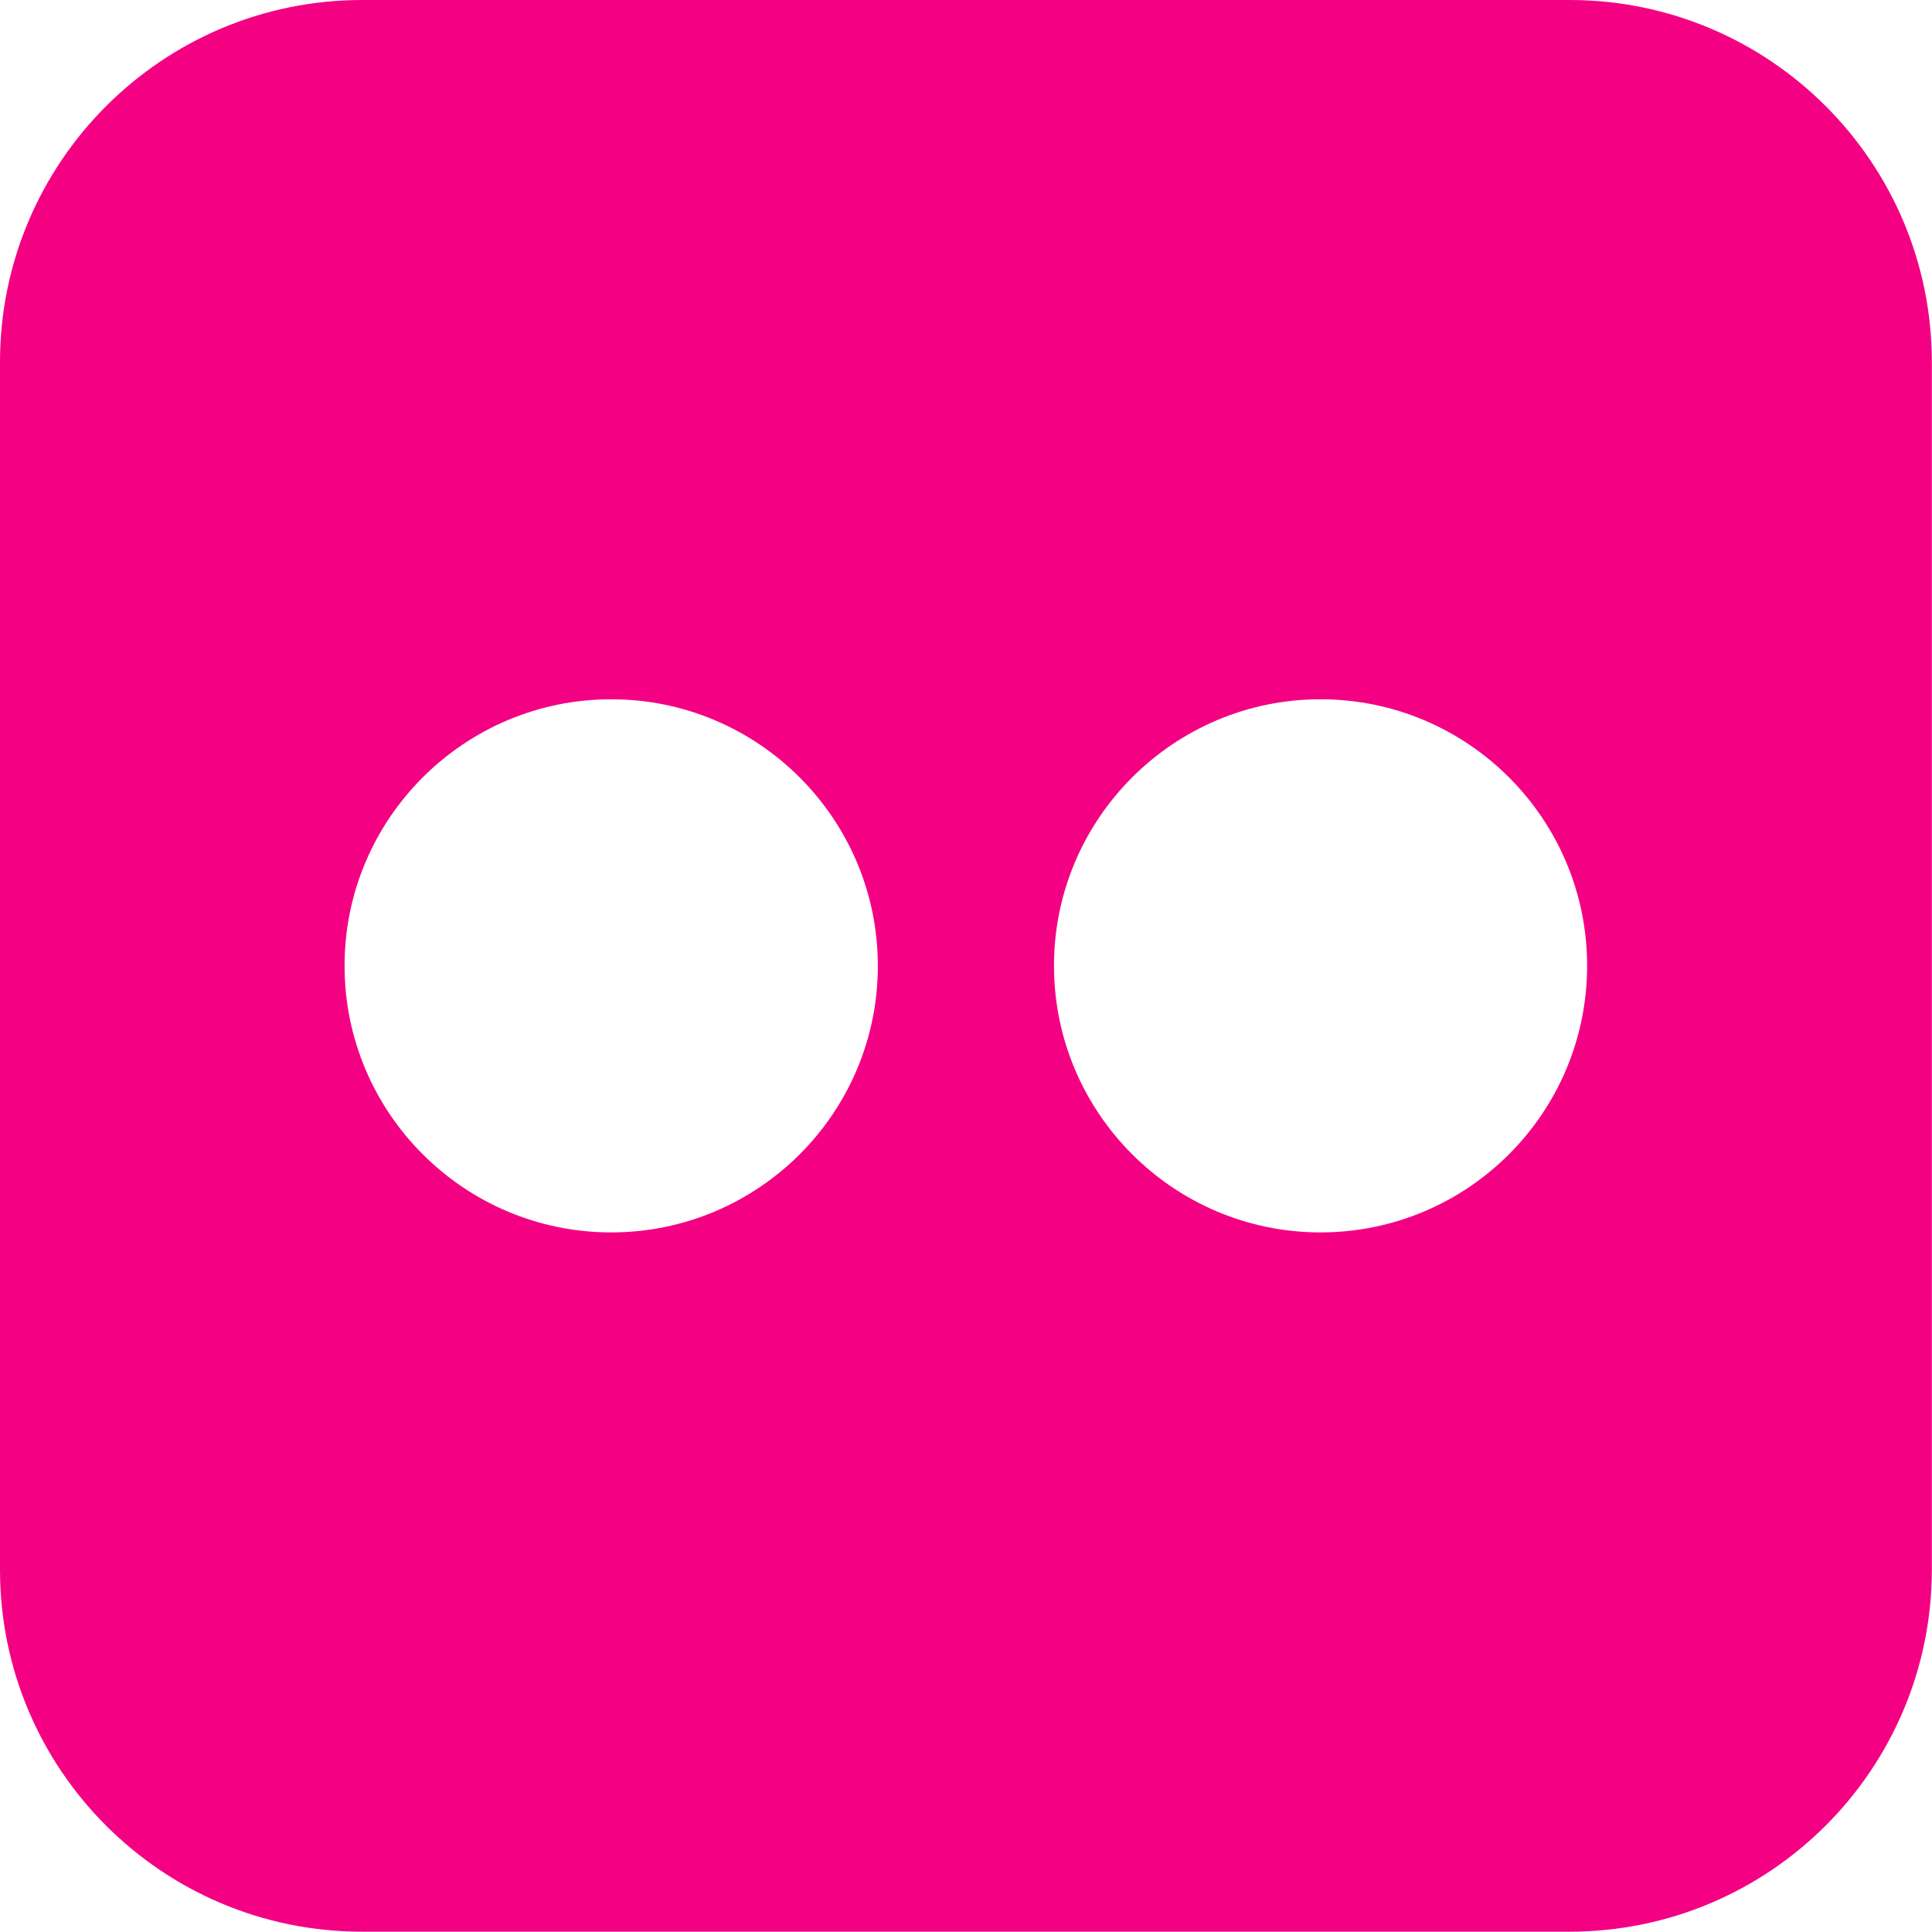<?xml version="1.0" encoding="utf-8"?>
<!-- Generator: Adobe Illustrator 16.0.0, SVG Export Plug-In . SVG Version: 6.00 Build 0)  -->
<!DOCTYPE svg PUBLIC "-//W3C//DTD SVG 1.1//EN" "http://www.w3.org/Graphics/SVG/1.1/DTD/svg11.dtd">
<svg version="1.1" xmlns="http://www.w3.org/2000/svg" xmlns:xlink="http://www.w3.org/1999/xlink" x="0px" y="0px"
	 width="12px" height="12px" viewBox="0 0 11.977 11.977" enable-background="new 0 0 11.977 11.977">
<g>
	<path fill="#f40083" d="M11.976,2.245v7.485c0,1.239-1.006,2.245-2.246,2.245H2.245C1.006,11.976,0,10.97,0,9.731V2.245 C0,1.006,1.006,0,2.245,0H9.73C10.97,0,11.976,1.006,11.976,2.245z M3.789,4.335c-0.912,0-1.653,0.741-1.653,1.652 c0,0.912,0.741,1.653,1.653,1.653S5.442,6.9,5.442,5.988C5.442,5.076,4.701,4.335,3.789,4.335z M8.186,4.335 c-0.911,0-1.652,0.741-1.652,1.652c0,0.912,0.741,1.653,1.652,1.653c0.913,0,1.653-0.741,1.653-1.653 C9.839,5.076,9.099,4.335,8.186,4.335z"/>
</g>
</svg>